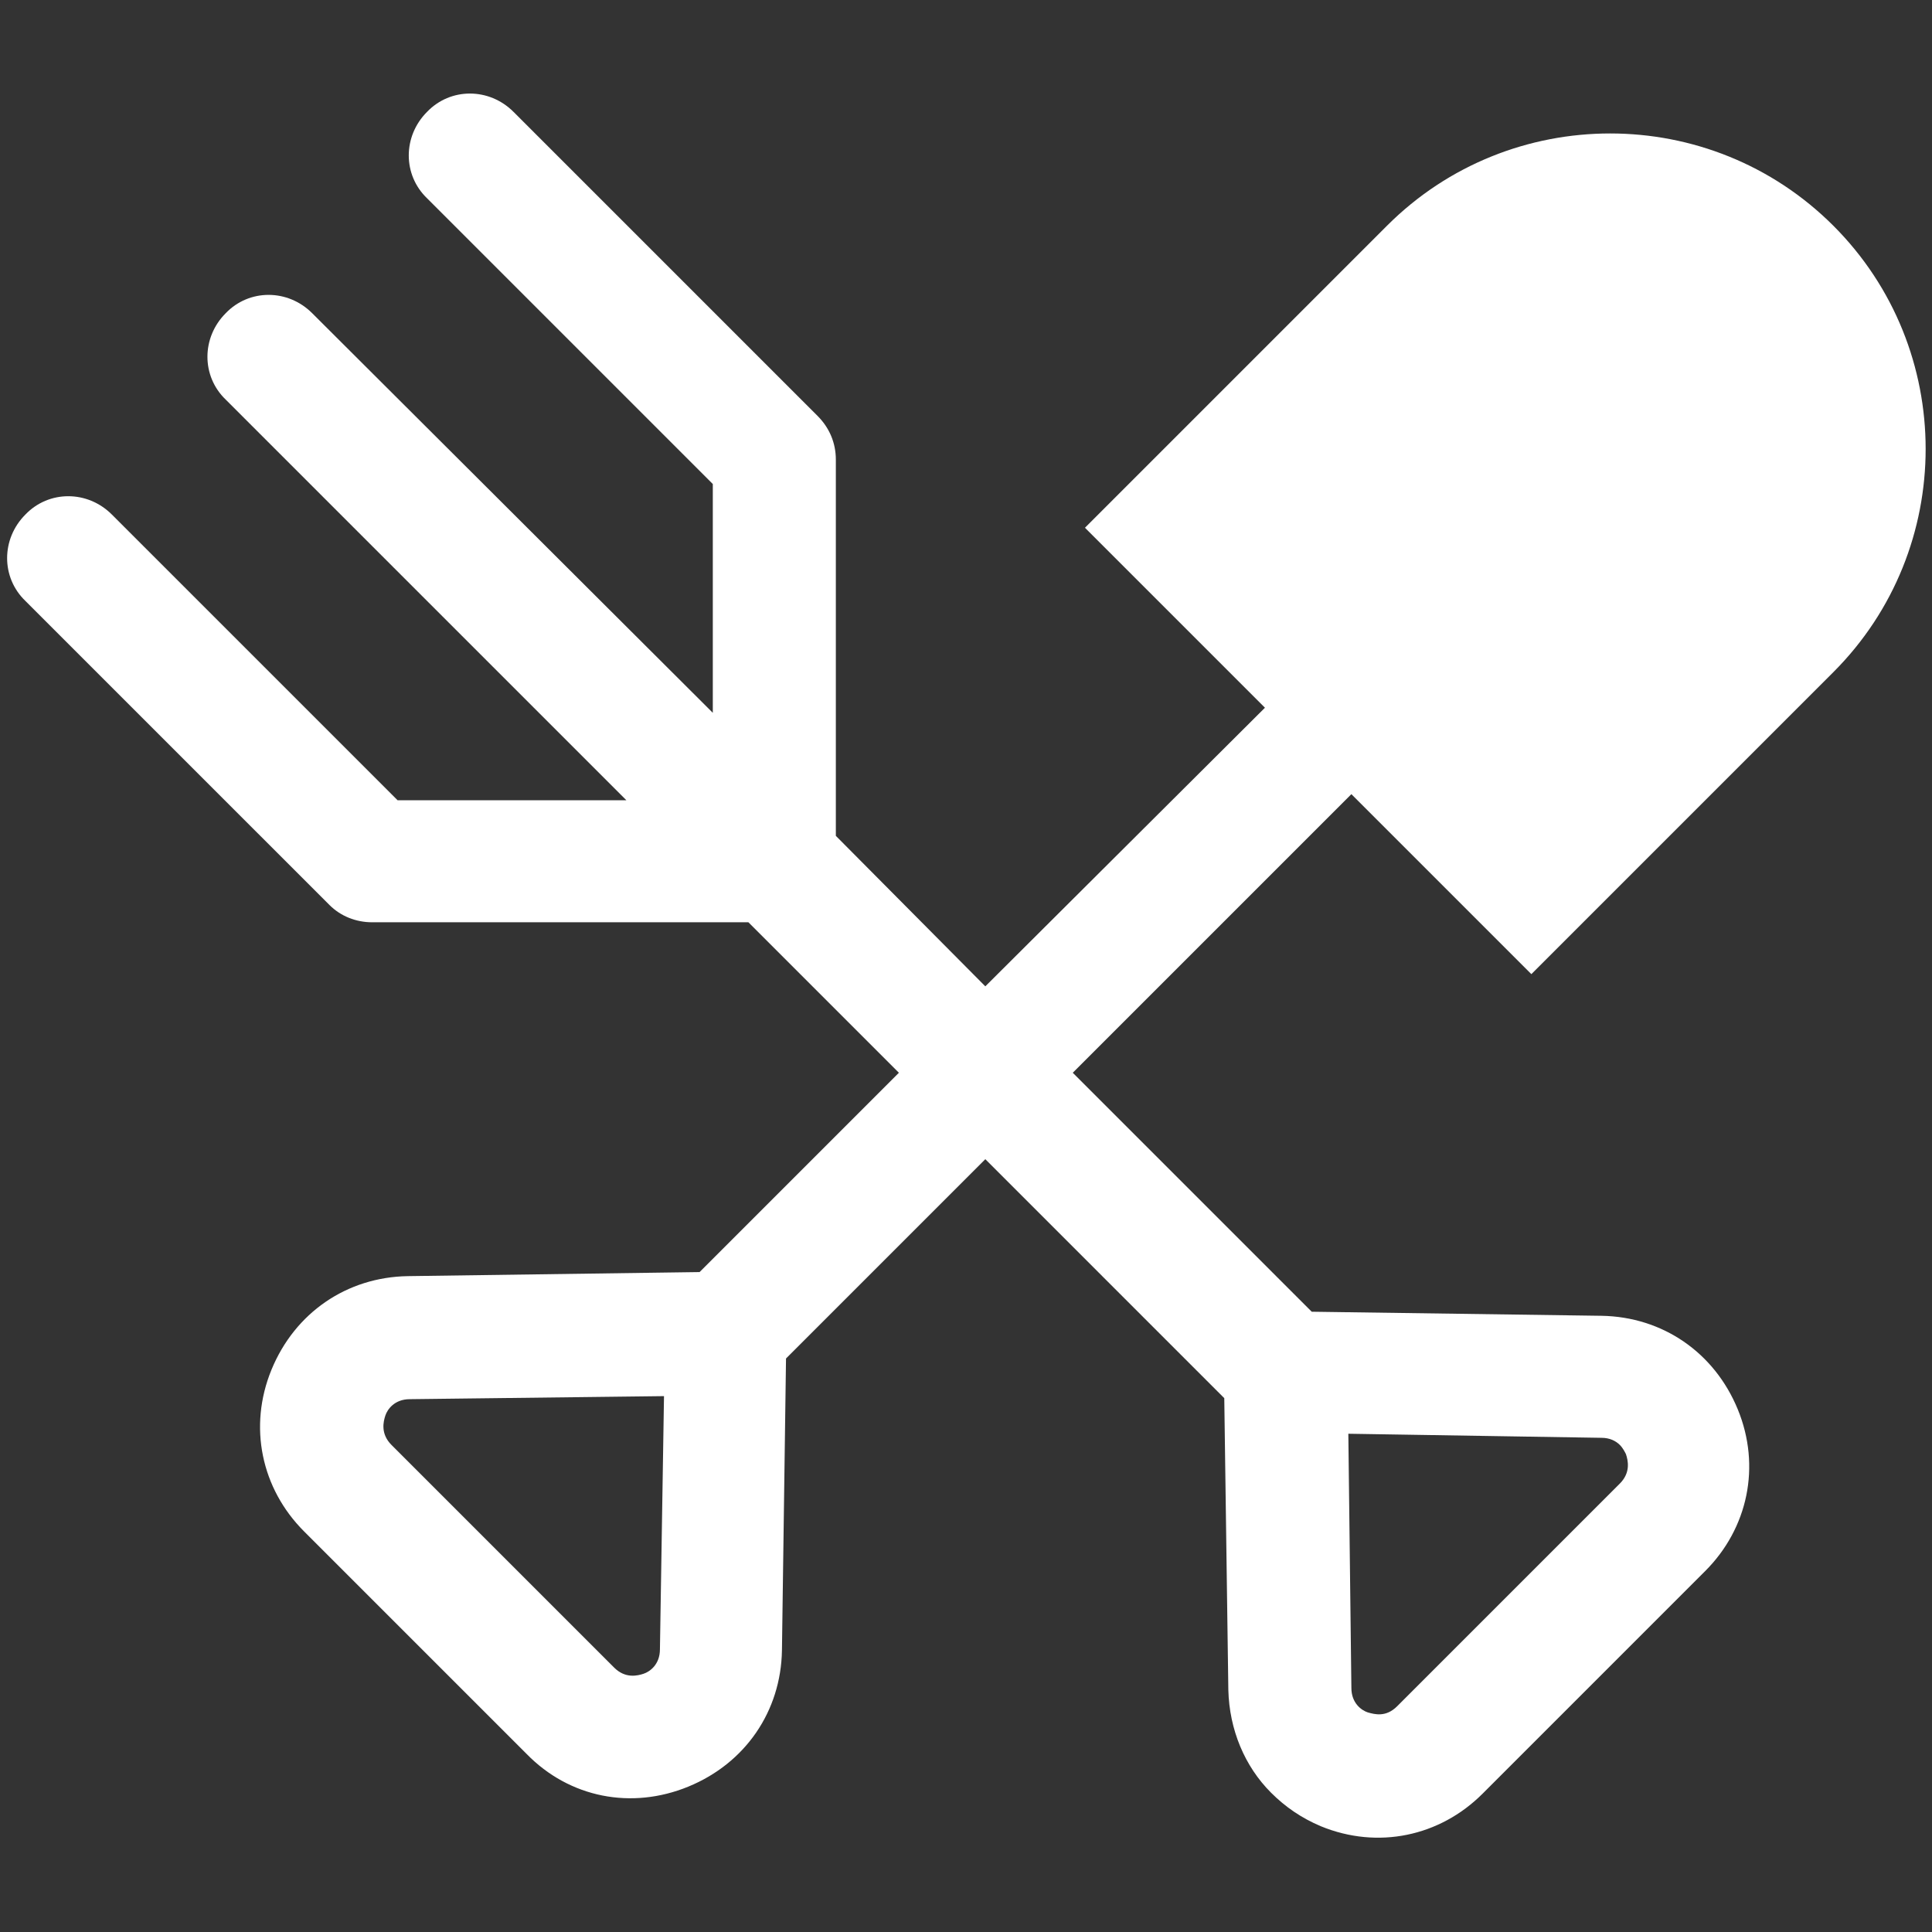 <?xml version="1.0" encoding="utf-8"?>
<!-- Generator: Adobe Illustrator 25.4.1, SVG Export Plug-In . SVG Version: 6.00 Build 0)  -->
<svg version="1.1" baseProfile="basic" id="Layer_1"
	 xmlns="http://www.w3.org/2000/svg" xmlns:xlink="http://www.w3.org/1999/xlink" x="0px" y="0px" viewBox="0 0 19 19"
	 xml:space="preserve">
<rect x="0" y="0" width="19" height="19" fill="#333333" stroke="none"/>
<g id="Layer_2_00000071540300718620755670000017887676875151412645_">
</g>
<g id="Layer_1_00000038406432158962823680000007311805500862745276_">
	<path fill="#FFFFFF" d="M13.29,7.81l1.77,1.77l2.97-2.97c1.21-1.21,1.21-3.18,0-4.39s-3.18-1.21-4.39,0l-2.97,2.97l1.77,1.77
		L9.69,9.7L8.22,8.22v-3.7c0-0.16-0.06-0.31-0.18-0.43L5.05,1.1c-0.24-0.24-0.62-0.24-0.85,0c-0.24,0.24-0.24,0.62,0,0.85l2.81,2.81
		v2.25L3.07,3.08c-0.24-0.24-0.62-0.24-0.85,0c-0.24,0.24-0.24,0.62,0,0.85l3.94,3.94H3.91L1.1,5.06c-0.24-0.24-0.62-0.24-0.85,0
		c-0.24,0.24-0.24,0.62,0,0.85L3.24,8.9C3.35,9.01,3.5,9.07,3.66,9.07h3.7l1.48,1.48l-1.96,1.96l-2.87,0.04
		c-0.6,0.01-1.11,0.36-1.34,0.92s-0.1,1.17,0.32,1.59l2.19,2.19c0.42,0.43,1.03,0.55,1.59,0.32s0.91-0.74,0.92-1.34l0.04-2.87
		l1.96-1.96l2.35,2.35l0.04,2.87c0.01,0.39,0.16,0.75,0.42,1.01c0.14,0.14,0.3,0.25,0.49,0.33c0.56,0.23,1.17,0.1,1.59-0.32
		l2.19-2.19c0.42-0.42,0.55-1.03,0.32-1.59s-0.74-0.91-1.34-0.92L12.9,12.9l-2.35-2.35L13.29,7.81z M6.49,16.22
		c0,0.15-0.1,0.22-0.16,0.24s-0.18,0.05-0.29-0.06l-2.19-2.19c-0.11-0.11-0.08-0.23-0.06-0.29s0.09-0.16,0.24-0.16l2.5-0.03
		L6.49,16.22z M15.75,14.14c0.08,0,0.14,0.03,0.18,0.07c0.03,0.03,0.05,0.07,0.06,0.09c0.02,0.06,0.05,0.18-0.06,0.29l-2.19,2.19
		c-0.11,0.11-0.22,0.08-0.29,0.06c-0.06-0.02-0.16-0.09-0.16-0.24l-0.03-2.5L15.75,14.14z"/>
</g>
</svg>
